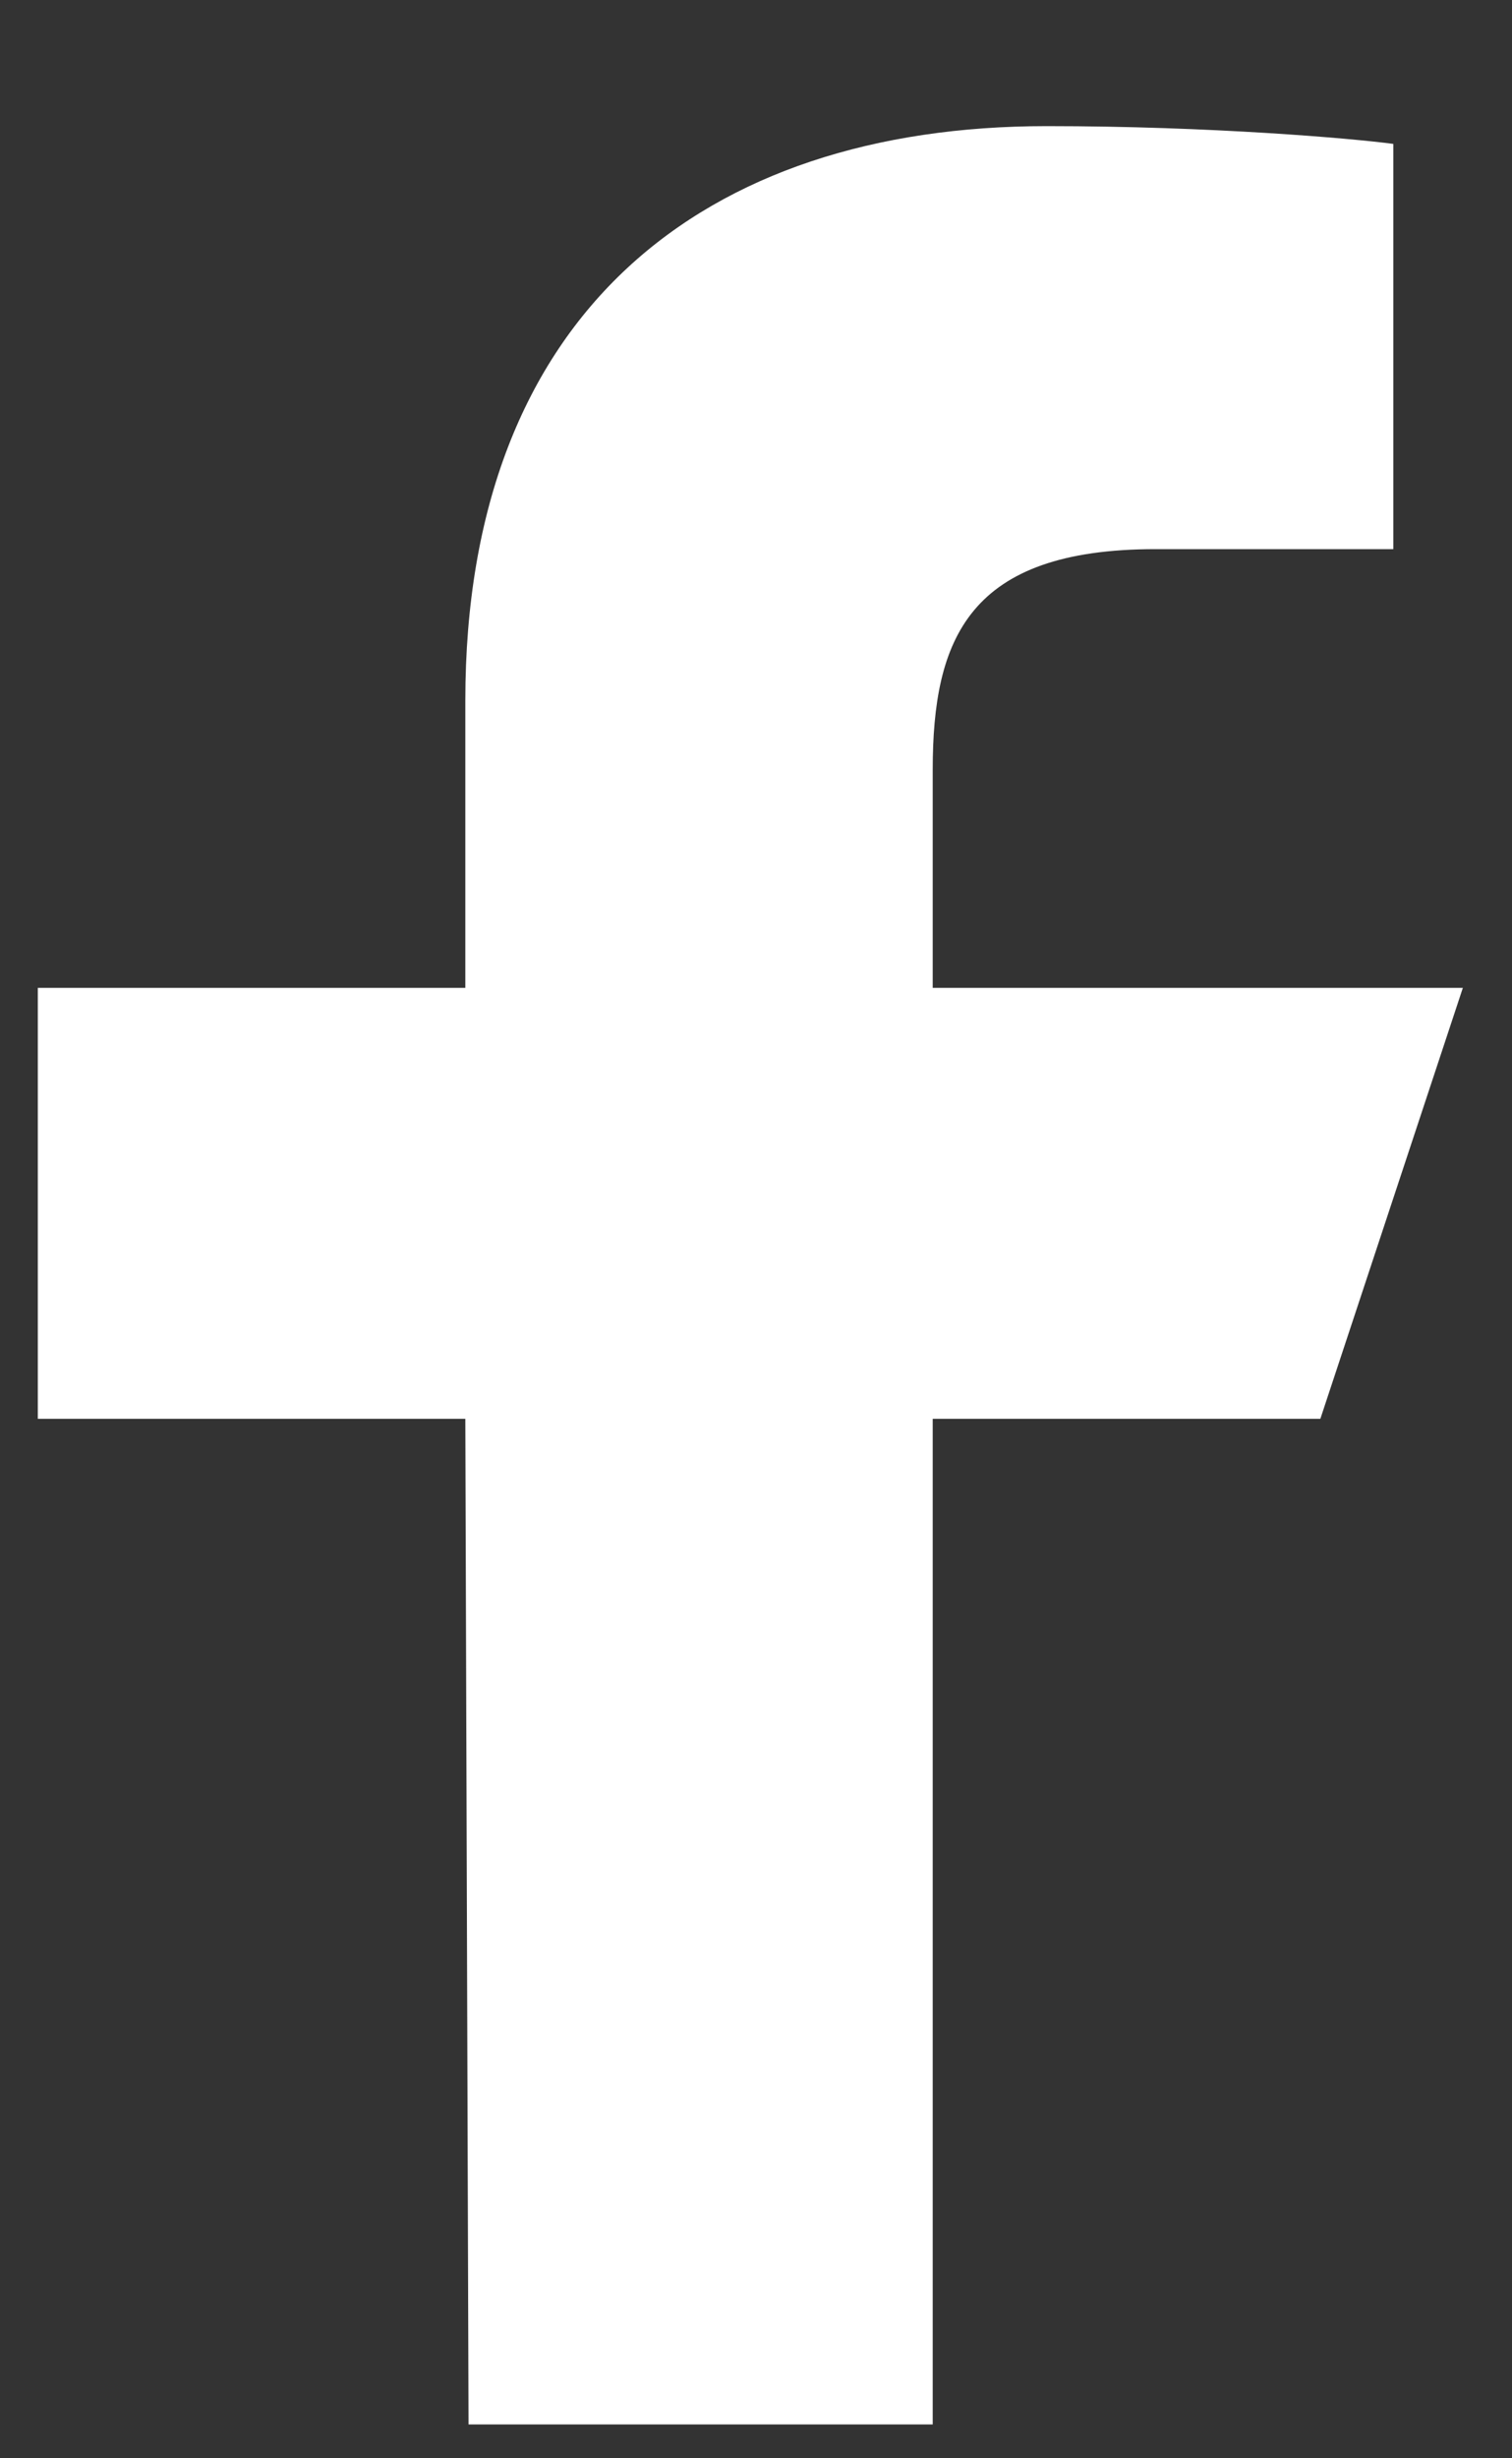 <svg width="8" height="13" viewBox="0 0 8 13" fill="none" xmlns="http://www.w3.org/2000/svg">
<rect x="0" y="0" width="8" height="13" fill="#333333" stroke="none"/>
<path d="M2.479 12.821L2.462 7.503H0.2V5.224H2.462V3.705C2.462 1.655 3.722 0.667 5.538 0.667C6.407 0.667 7.155 0.732 7.372 0.761V2.904L6.113 2.904C5.126 2.904 4.935 3.377 4.935 4.071V5.224H7.74L6.986 7.503H4.935V12.821H2.479Z" fill="white"/>
</svg>
